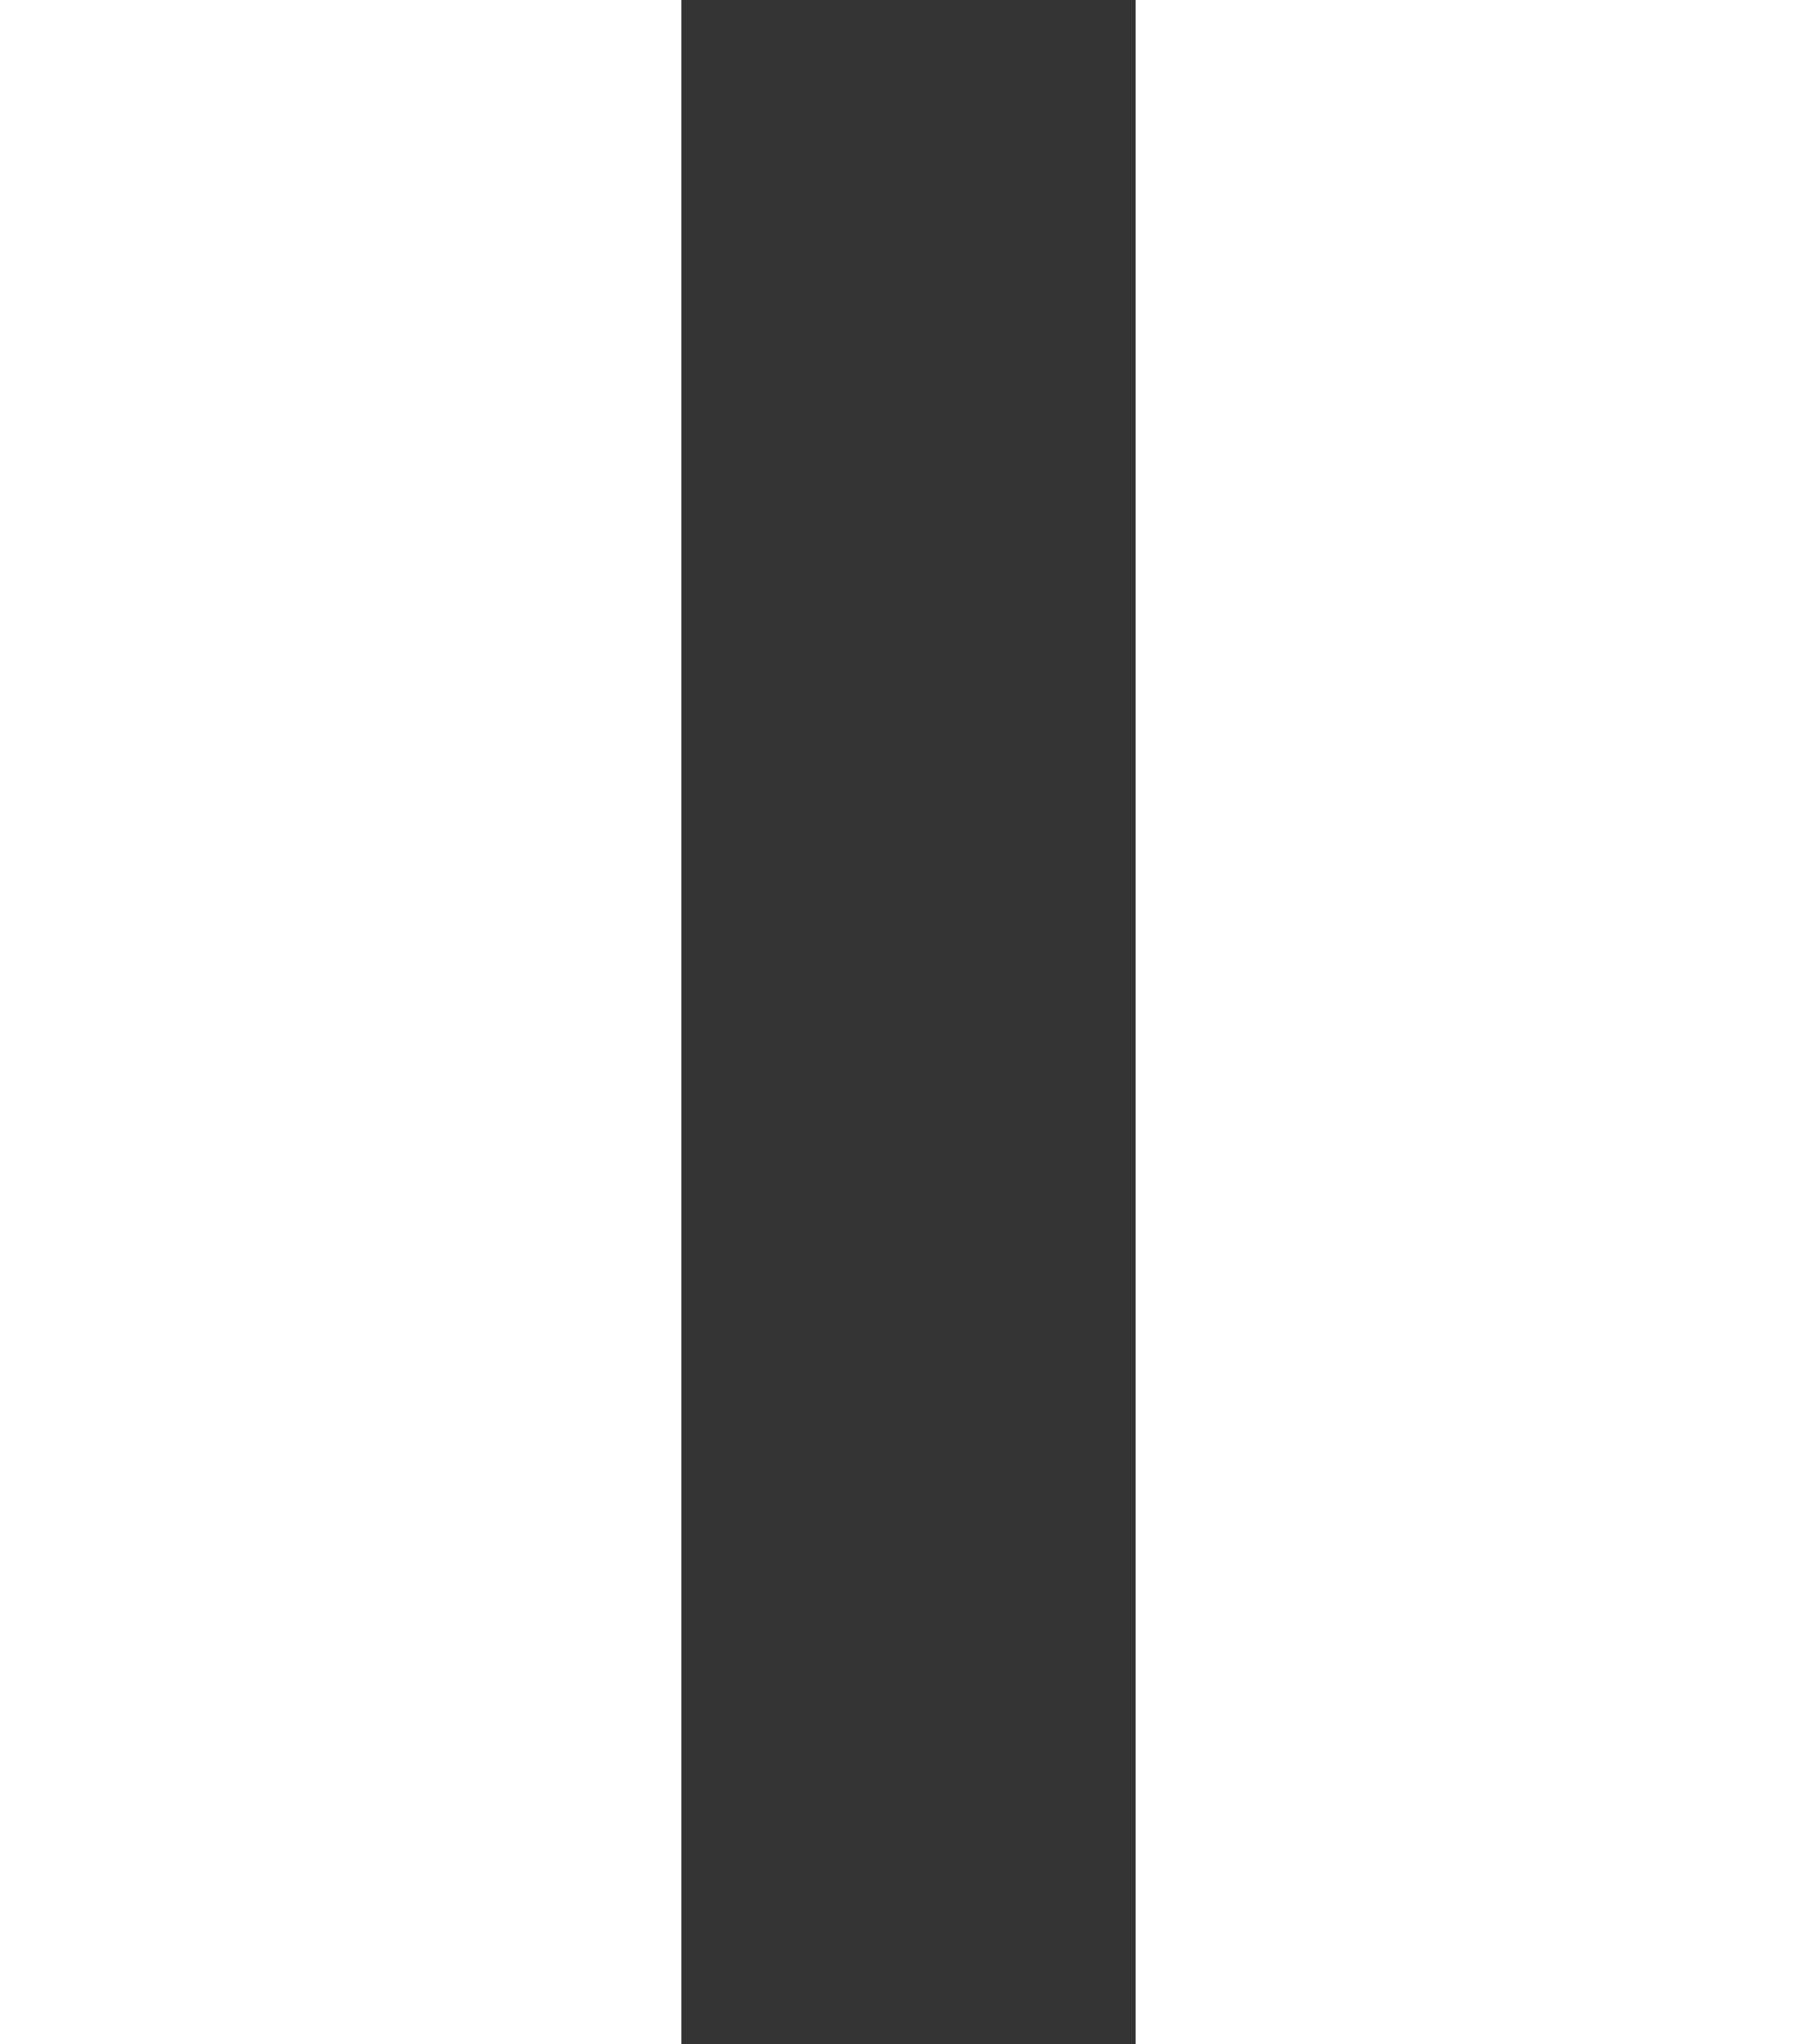 <svg width="16" height="18" viewBox="0 0 16 18" fill="none" xmlns="http://www.w3.org/2000/svg">
<rect x="0" y="0" width="16" height="18" fill="#333333" stroke="none"/>
<rect width="6" height="18" fill="white"/>
<rect x="10" width="6" height="18" fill="white"/>
</svg>
